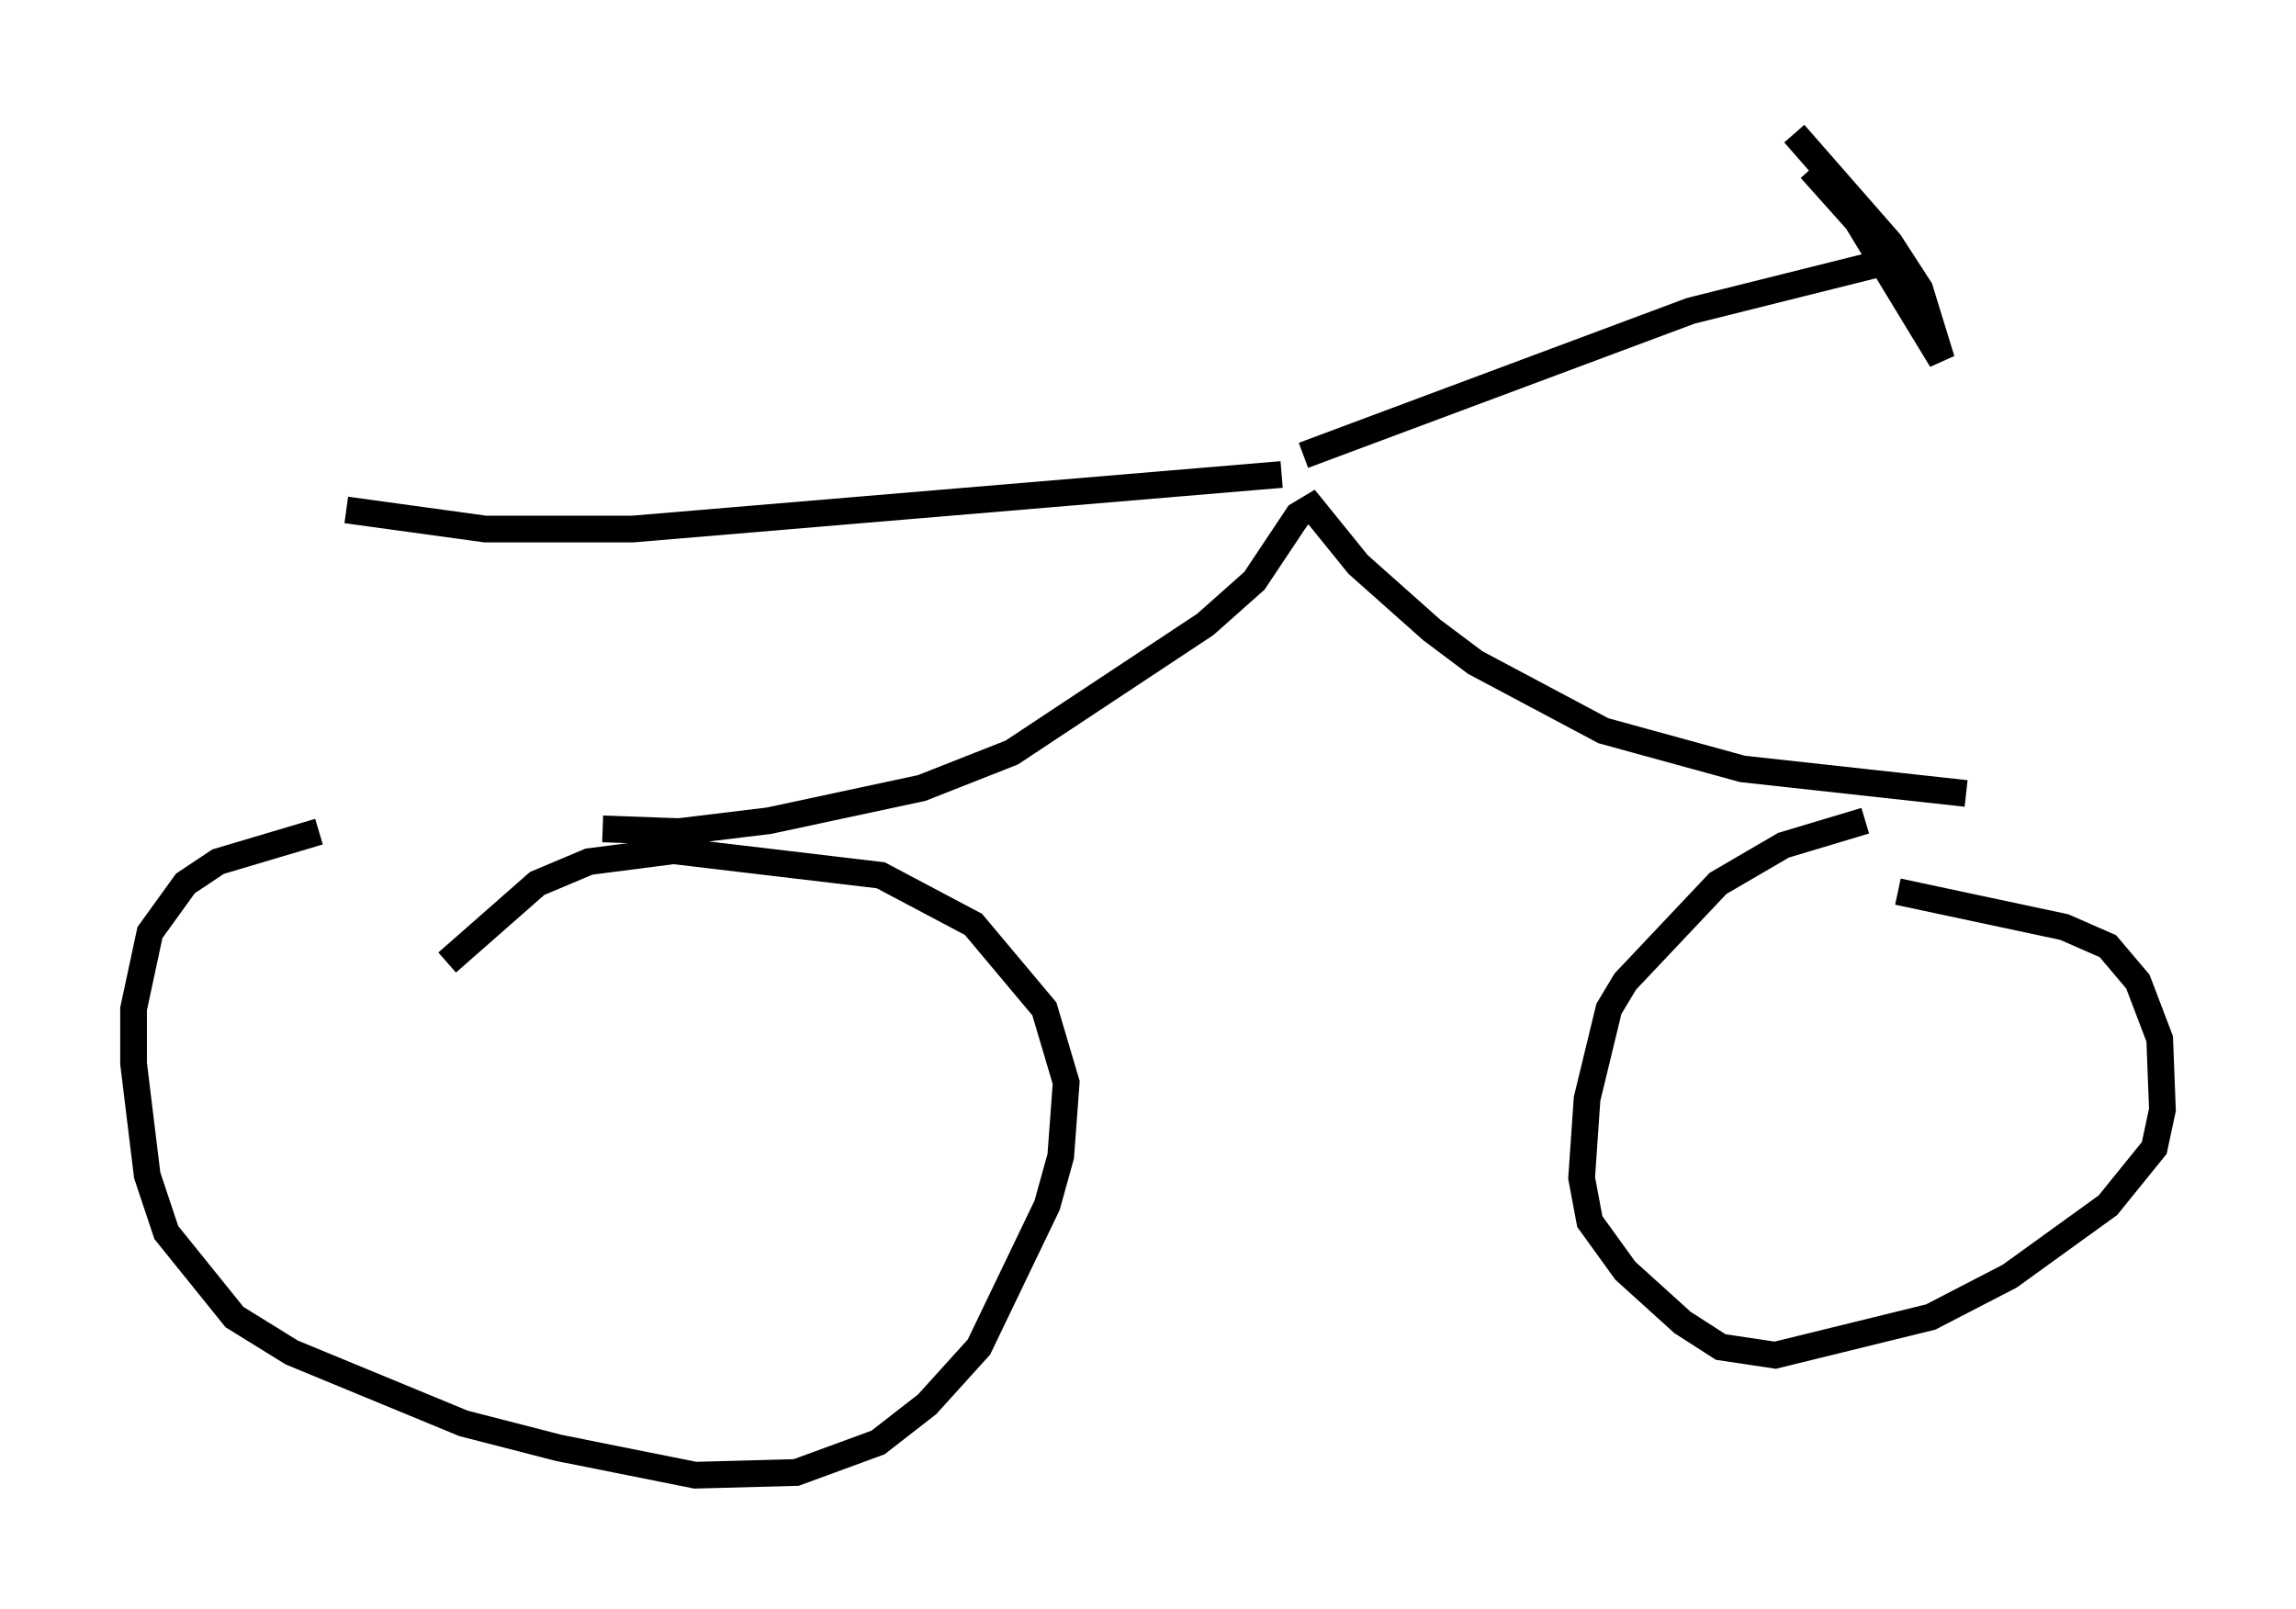 <?xml version="1.0" encoding="utf-8" ?>
<svg baseProfile="full" height="60.226" version="1.1" width="85.951" xmlns="http://www.w3.org/2000/svg" xmlns:ev="http://www.w3.org/2001/xml-events" xmlns:xlink="http://www.w3.org/1999/xlink"><defs /><rect fill="white" height="60.226" width="85.951" x="0" y="0" /><path d="M16.433, 37.871 m0.306, -1.838 l3.369, -2.96 1.94, -0.817 l3.165, -0.408 7.758, 0.919 l3.471, 1.838 2.654, 3.165 l0.817, 2.756 -0.204, 2.756 l-0.51, 1.838 -2.552, 5.308 l-1.94, 2.144 -1.838, 1.429 l-3.063, 1.123 -3.777, 0.102 l-5.104, -1.021 -3.573, -0.919 l-6.431, -2.654 -2.144, -1.327 l-2.552, -3.165 -0.715, -2.144 l-0.51, -4.185 0.0, -2.042 l0.613, -2.858 1.327, -1.838 l1.225, -0.817 3.777, -1.123 m59.107, 2.246 l6.227, 1.327 1.633, 0.715 l1.123, 1.327 0.817, 2.144 l0.102, 2.654 -0.306, 1.429 l-1.735, 2.144 -3.675, 2.654 l-2.96, 1.531 -5.819, 1.429 l-2.042, -0.306 -1.429, -0.919 l-2.144, -1.94 -1.327, -1.838 l-0.306, -1.633 0.204, -2.96 l0.817, -3.369 0.613, -1.021 l3.471, -3.675 2.45, -1.429 l3.063, -0.919 m-47.265, 0.306 l2.858, 0.102 3.369, -0.408 l5.717, -1.225 3.369, -1.327 l7.248, -4.798 1.838, -1.633 l1.633, -2.45 0.51, -0.306 l1.735, 2.144 2.756, 2.45 l1.633, 1.225 4.798, 2.552 l5.206, 1.429 8.371, 0.919 m-24.807, -12.658 l14.496, -5.41 6.942, -1.735 m-2.45, -3.573 l1.735, 1.94 3.165, 5.206 l-0.817, -2.654 -1.123, -1.735 l-3.573, -4.083 m-19.192, 12.761 l-24.296, 2.042 -5.513, 0.0 l-5.206, -0.715 " fill="none" stroke="black" stroke-width="1" /></svg>